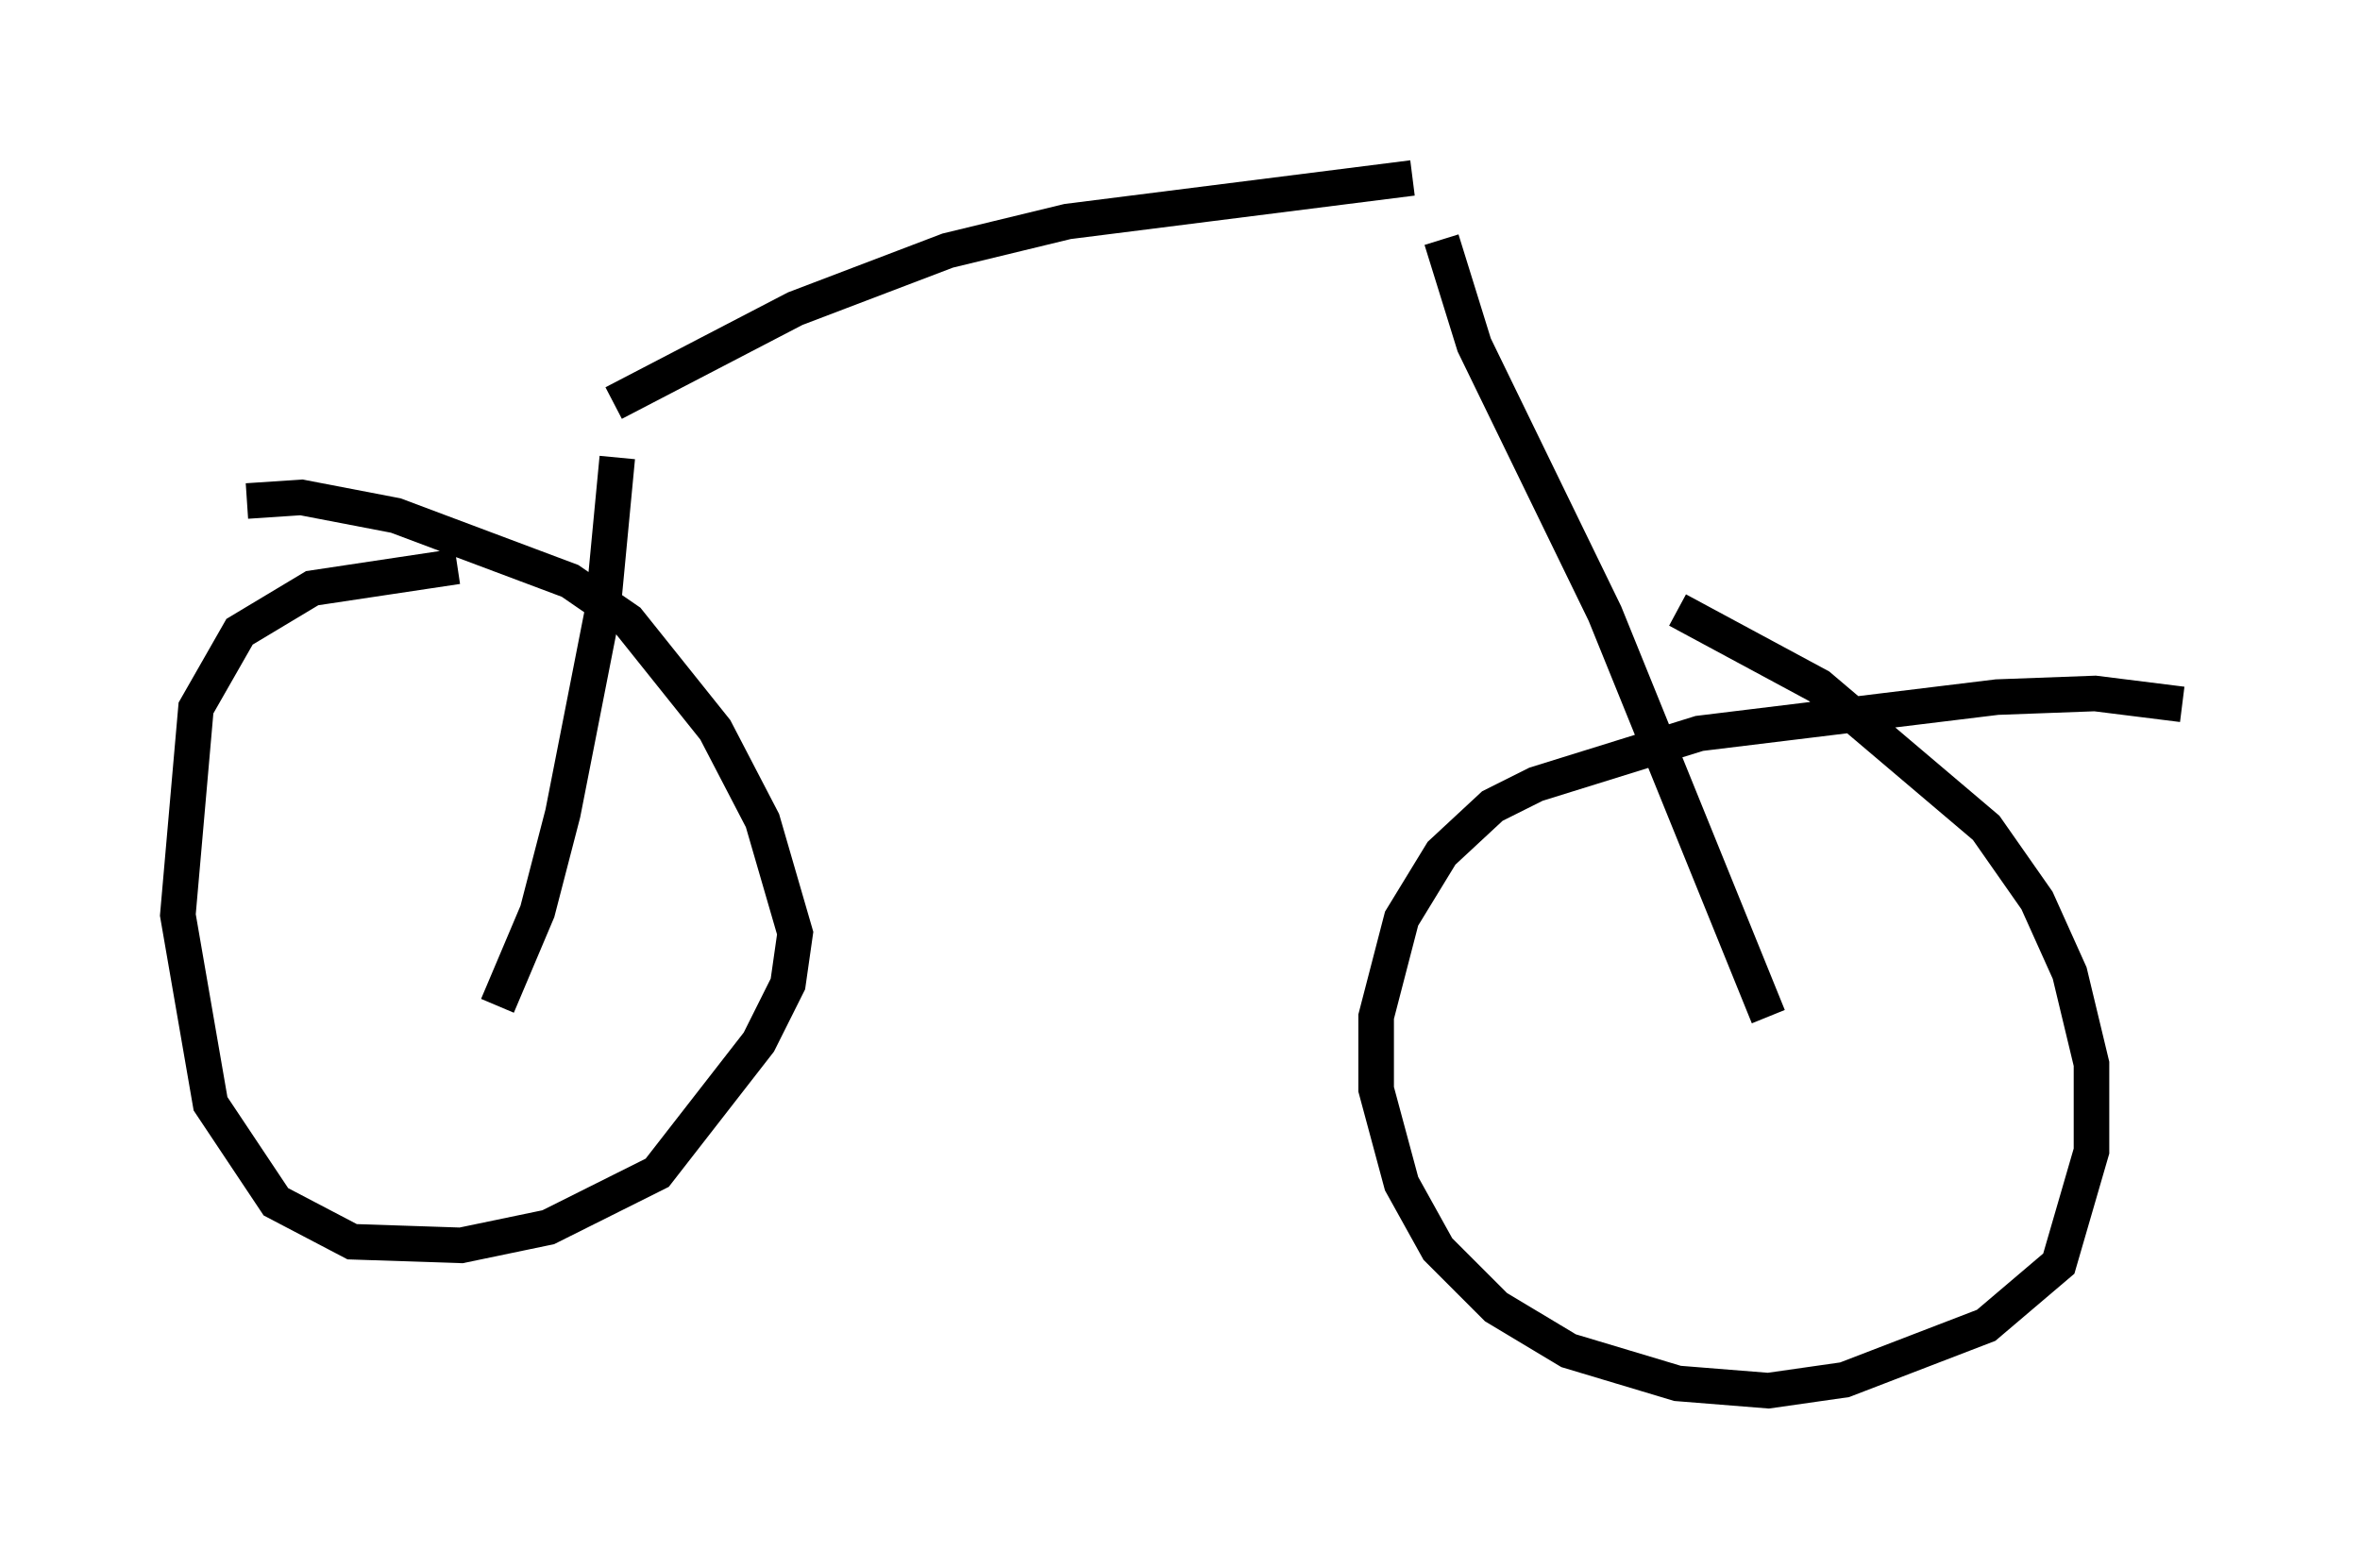 <?xml version="1.0" encoding="utf-8" ?>
<svg baseProfile="full" height="44.096" version="1.1" width="66.351" xmlns="http://www.w3.org/2000/svg" xmlns:ev="http://www.w3.org/2001/xml-events" xmlns:xlink="http://www.w3.org/1999/xlink"><defs /><rect fill="white" height="44.096" width="66.351" x="0" y="0" /><path d="M17.658, 16.229 m-4.798, -0.306 l-4.083, 0.613 -2.042, 1.225 l-1.225, 2.144 -0.51, 5.819 l0.919, 5.308 1.838, 2.756 l2.144, 1.123 3.063, 0.102 l2.45, -0.51 3.063, -1.531 l2.858, -3.675 0.817, -1.633 l0.204, -1.429 -0.919, -3.165 l-1.327, -2.552 -2.45, -3.063 l-1.633, -1.123 -4.9, -1.838 l-2.654, -0.51 -1.531, 0.102 m54.411, 5.717 l-2.45, -0.306 -2.756, 0.102 l-8.371, 1.021 -4.594, 1.429 l-1.225, 0.613 -1.429, 1.327 l-1.123, 1.838 -0.715, 2.756 l0.0, 2.042 0.715, 2.654 l1.021, 1.838 1.633, 1.633 l2.042, 1.225 3.063, 0.919 l2.552, 0.204 2.144, -0.306 l3.981, -1.531 2.042, -1.735 l0.919, -3.165 0.0, -2.45 l-0.613, -2.552 -0.919, -2.042 l-1.429, -2.042 -4.696, -3.981 l-3.981, -2.144 m2.552, 11.433 l-4.594, -11.331 -3.675, -7.554 l-0.919, -2.96 m-26.542, 21.54 l1.123, -2.654 0.715, -2.756 l1.123, -5.717 0.408, -4.288 m-0.102, -1.531 l5.104, -2.654 4.288, -1.633 l3.369, -0.817 9.698, -1.225 m-22.969, 4.696 " fill="none" stroke="black" stroke-width="1" /></svg>